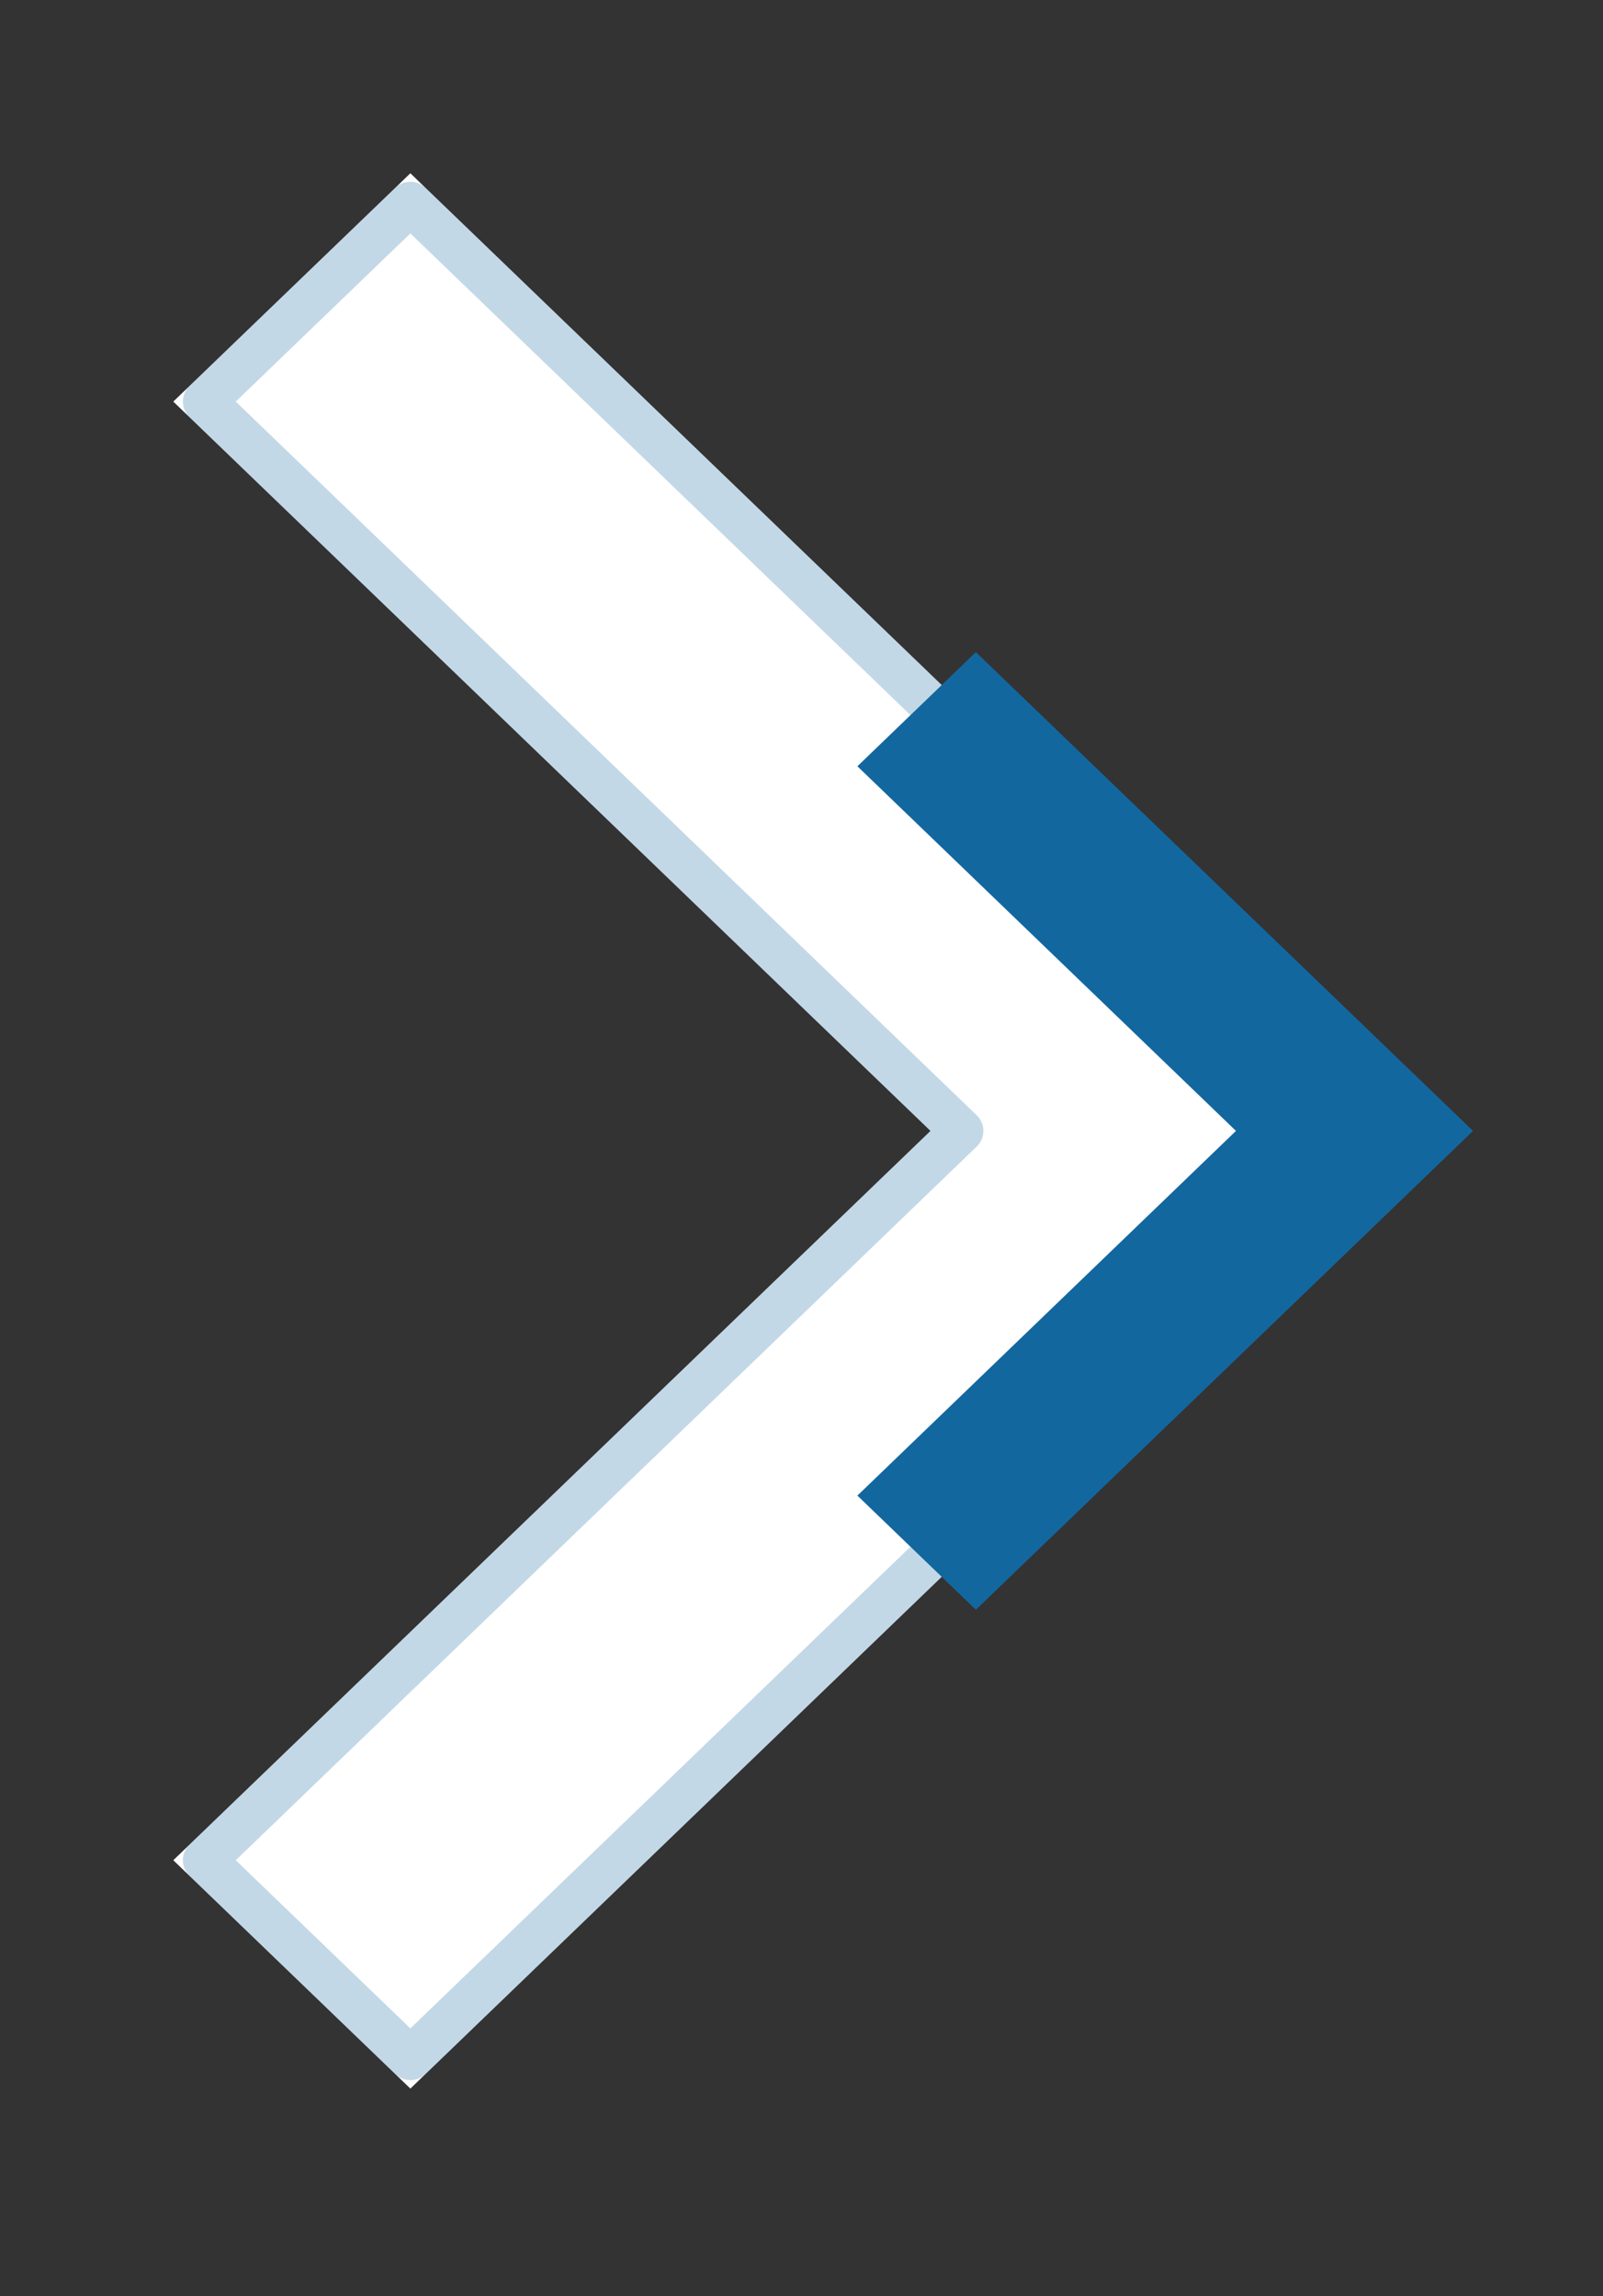 <?xml version="1.0" encoding="UTF-8" standalone="no"?>
<!DOCTYPE svg PUBLIC "-//W3C//DTD SVG 1.1//EN" "http://www.w3.org/Graphics/SVG/1.1/DTD/svg11.dtd">
<!-- Created with Vectornator (http://vectornator.io/) -->
<svg height="100%" stroke-miterlimit="10" style="fill-rule:nonzero;clip-rule:evenodd;stroke-linecap:round;stroke-linejoin:round;" version="1.1" viewBox="0 0 37 53" width="100%" xml:space="preserve" xmlns="http://www.w3.org/2000/svg" xmlns:vectornator="http://vectornator.io" xmlns:xlink="http://www.w3.org/1999/xlink">
<rect x="0" y="0" width="37" height="53" fill="#333333" stroke="none"/>
<defs/>
<g id="Untitled" vectornator:layerName="Untitled">
<g opacity="1" vectornator:layerName="g">
<path d="M9.472 48.211L4 42.94L21.478 26.105L4 9.27L9.472 4L32.421 26.105L9.472 48.211Z" fill="#ffffff" fill-rule="nonzero" opacity="1" stroke="none" vectornator:layerName="path"/>
<path d="M9.472 4.694L31.7 26.105L9.472 47.516L4.721 42.94L21.825 26.465L22.198 26.105L21.825 25.745L4.721 9.27L9.472 4.694Z" fill="none" opacity="1" stroke="#13679f" stroke-linecap="butt" stroke-linejoin="miter" stroke-opacity="0.25" stroke-width="1" vectornator:layerName="path"/>
</g>
<path d="M22.525 37.158L19.79 34.523L28.528 26.105L19.79 17.688L22.525 15.053L34 26.105L22.525 37.158Z" fill="#13679f" fill-rule="nonzero" opacity="1" stroke="none" vectornator:layerName="path"/>
</g>
</svg>
